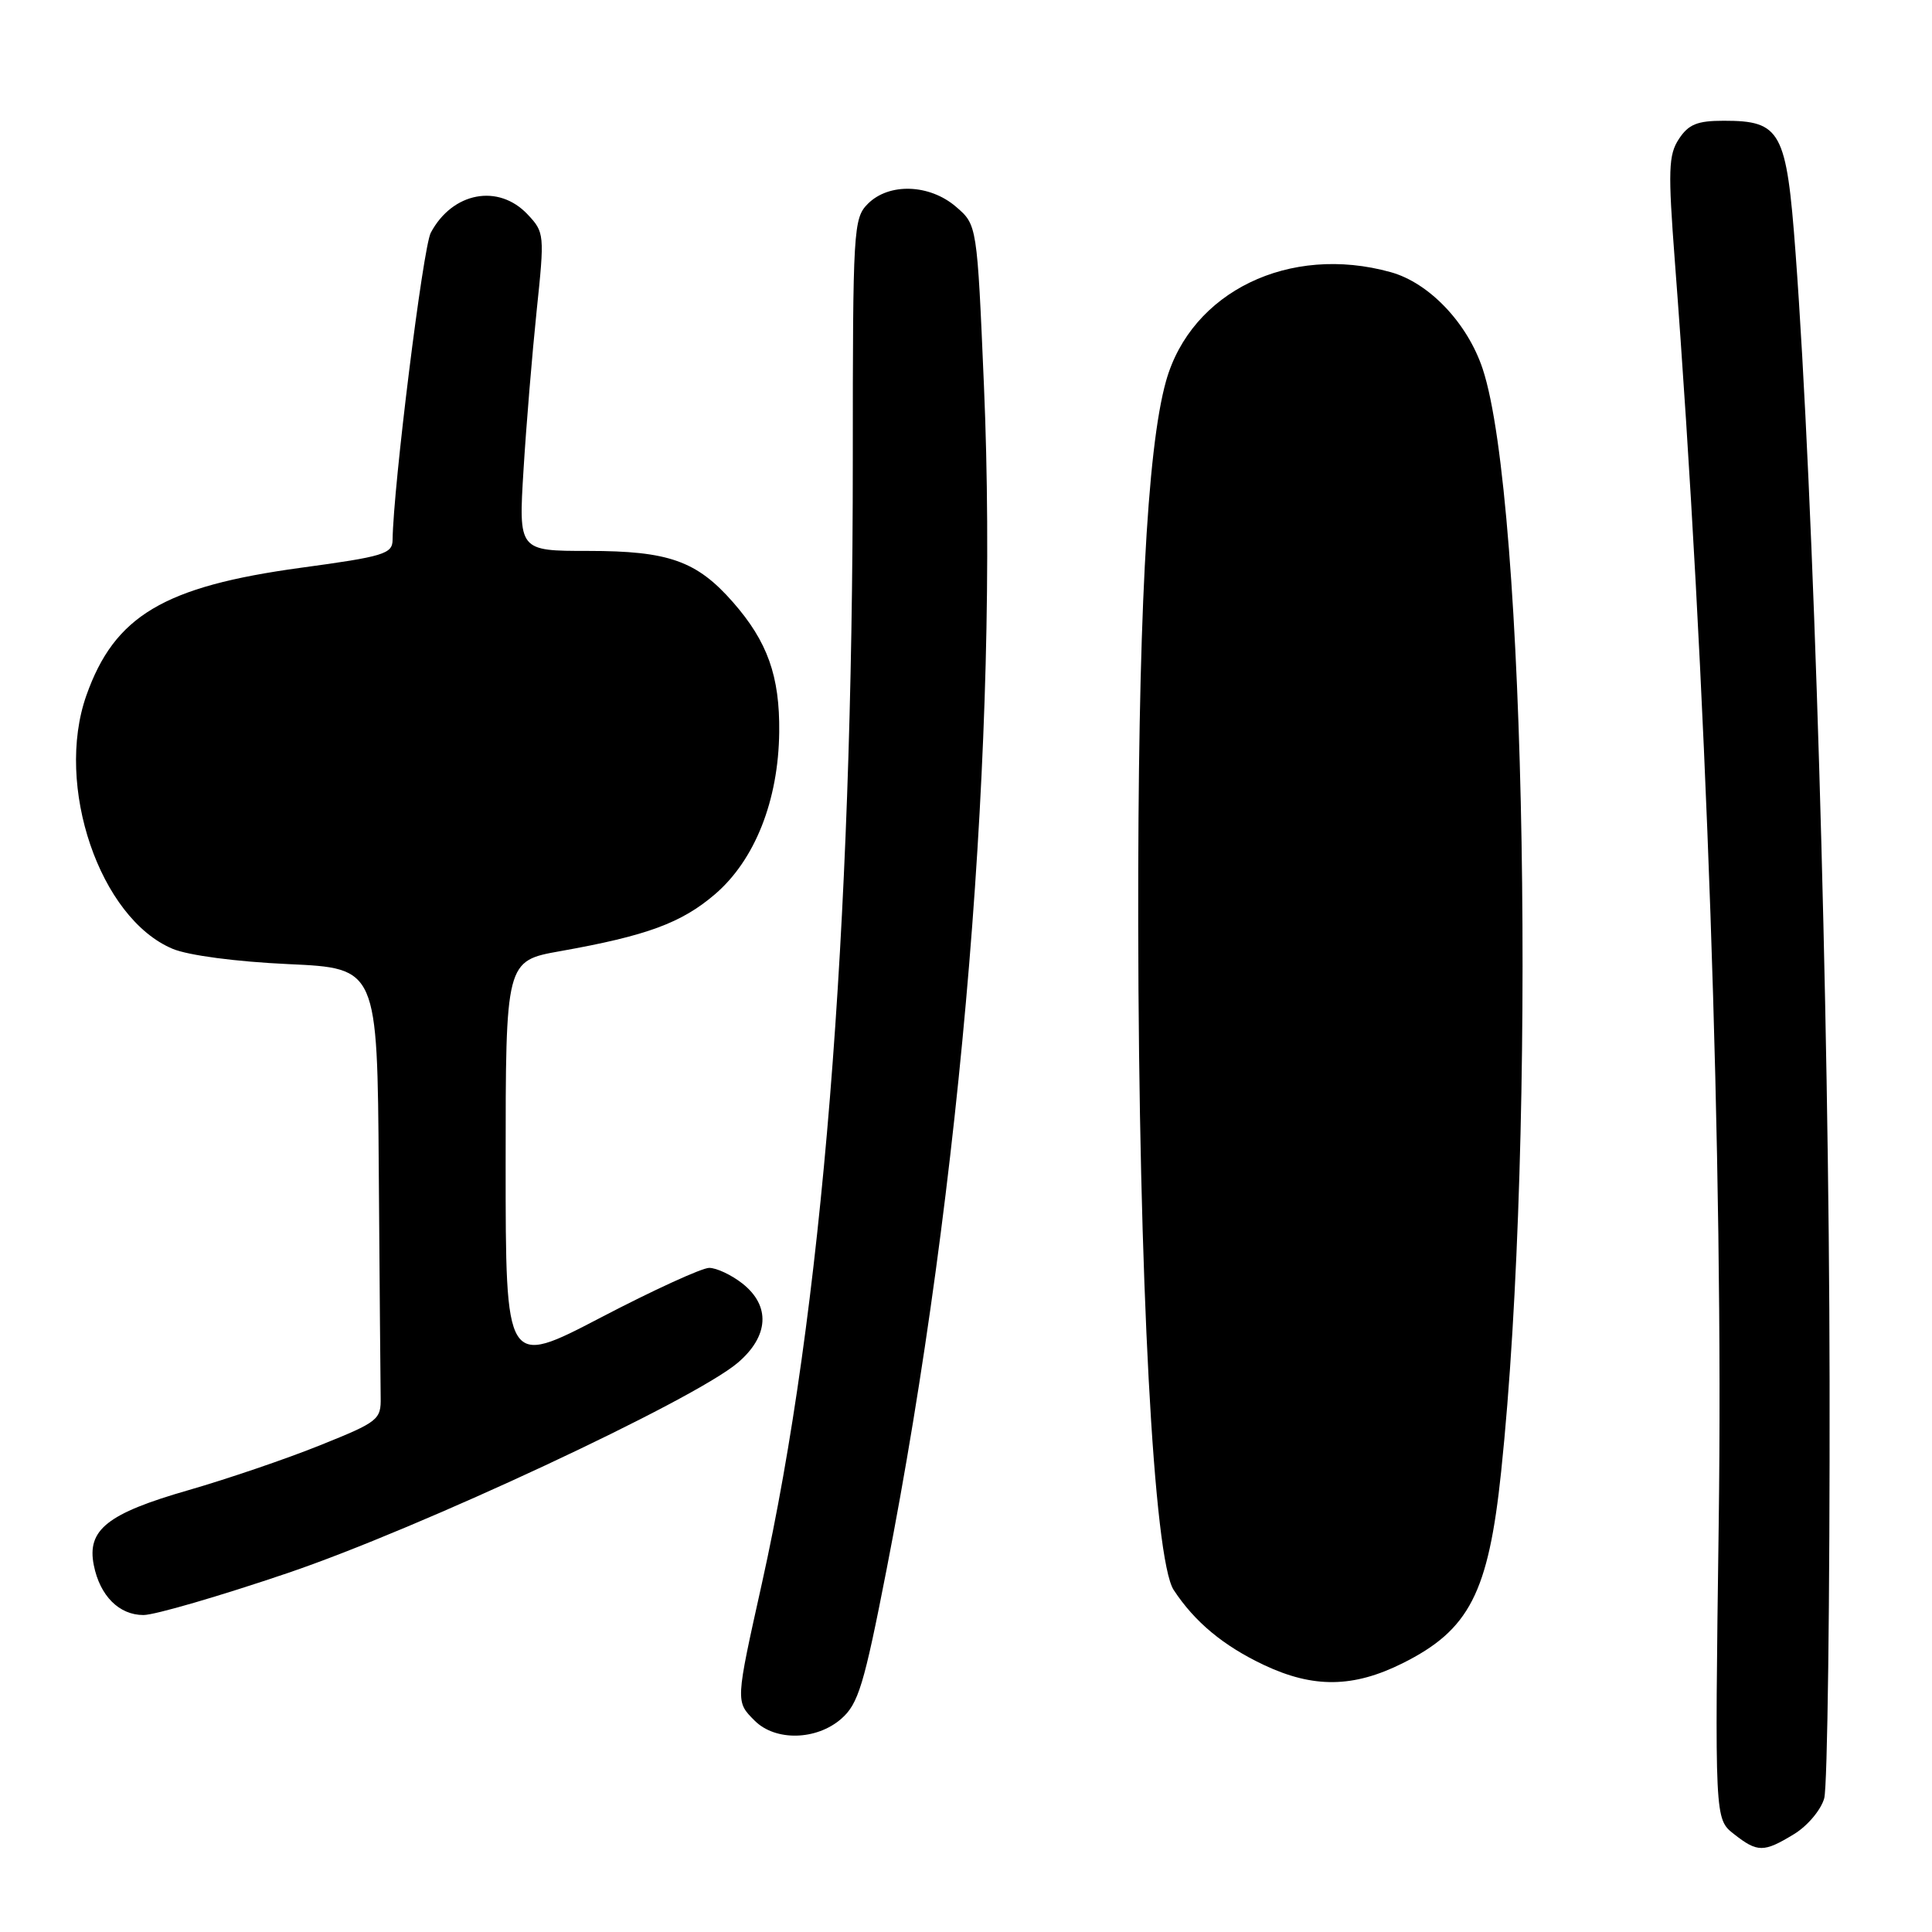 <?xml version="1.0" encoding="UTF-8" standalone="no"?>
<!DOCTYPE svg PUBLIC "-//W3C//DTD SVG 1.1//EN" "http://www.w3.org/Graphics/SVG/1.1/DTD/svg11.dtd" >
<svg xmlns="http://www.w3.org/2000/svg" xmlns:xlink="http://www.w3.org/1999/xlink" version="1.1" viewBox="0 0 256 256">
 <g >
 <path fill="currentColor"
d=" M 237.72 243.03 C 239.50 241.95 241.30 239.81 241.72 238.28 C 242.15 236.75 242.47 211.88 242.43 183.00 C 242.36 133.03 240.33 65.91 237.92 33.50 C 236.72 17.35 235.99 16.00 228.41 16.00 C 224.90 16.00 223.74 16.47 222.46 18.42 C 221.08 20.53 221.01 22.55 221.93 34.67 C 226.11 89.47 228.38 154.59 227.74 201.76 C 227.21 241.02 227.21 241.02 229.74 243.01 C 232.88 245.48 233.70 245.48 237.72 243.03 Z  M 111.47 227.75 C 113.73 225.78 114.48 223.31 117.47 208.00 C 127.48 156.76 132.36 97.50 130.38 51.15 C 129.47 29.80 129.47 29.80 126.68 27.40 C 123.17 24.38 117.80 24.20 115.00 27.00 C 113.08 28.92 113.00 30.33 113.00 60.80 C 113.00 123.68 108.94 173.88 100.96 209.79 C 97.45 225.57 97.45 225.45 100.00 228.00 C 102.74 230.74 108.18 230.62 111.47 227.75 Z  M 185.83 220.40 C 194.70 215.98 197.22 211.09 198.91 195.00 C 203.63 150.11 202.22 66.22 196.46 48.87 C 194.44 42.80 189.37 37.47 184.27 36.06 C 170.86 32.33 157.85 38.64 154.51 50.48 C 151.96 59.52 150.77 82.82 150.82 122.50 C 150.89 169.50 152.87 206.63 155.52 210.68 C 158.31 214.93 162.12 218.09 167.50 220.63 C 174.04 223.71 179.32 223.64 185.83 220.40 Z  M 38.11 208.44 C 55.53 202.54 91.90 185.55 97.75 180.58 C 101.89 177.06 102.13 173.03 98.37 170.07 C 96.92 168.93 94.94 168.00 93.97 168.00 C 93.01 168.00 86.54 170.96 79.61 174.58 C 67.00 181.16 67.00 181.16 67.00 154.24 C 67.00 127.32 67.00 127.32 74.25 126.03 C 85.71 123.99 90.29 122.30 94.73 118.50 C 100.02 113.97 103.15 106.08 103.25 97.00 C 103.33 89.59 101.70 85.01 97.12 79.79 C 92.32 74.32 88.59 73.00 77.95 73.00 C 68.71 73.00 68.71 73.00 69.37 62.25 C 69.73 56.34 70.52 46.85 71.11 41.17 C 72.17 31.07 72.14 30.78 69.92 28.42 C 66.05 24.30 59.95 25.45 57.08 30.84 C 56.05 32.78 52.11 64.48 52.02 71.54 C 52.00 73.39 50.86 73.74 39.88 75.23 C 21.70 77.71 15.17 81.60 11.44 92.16 C 7.23 104.11 13.22 121.69 22.89 125.73 C 24.98 126.60 31.29 127.43 38.22 127.75 C 50.00 128.29 50.00 128.29 50.19 155.15 C 50.30 169.92 50.41 183.41 50.44 185.13 C 50.50 188.12 50.14 188.40 42.45 191.49 C 38.02 193.28 30.15 195.96 24.95 197.46 C 14.21 200.55 11.49 202.71 12.43 207.40 C 13.24 211.46 15.78 214.00 19.01 214.00 C 20.50 214.00 29.09 211.50 38.11 208.44 Z "/>
</g>
</svg>